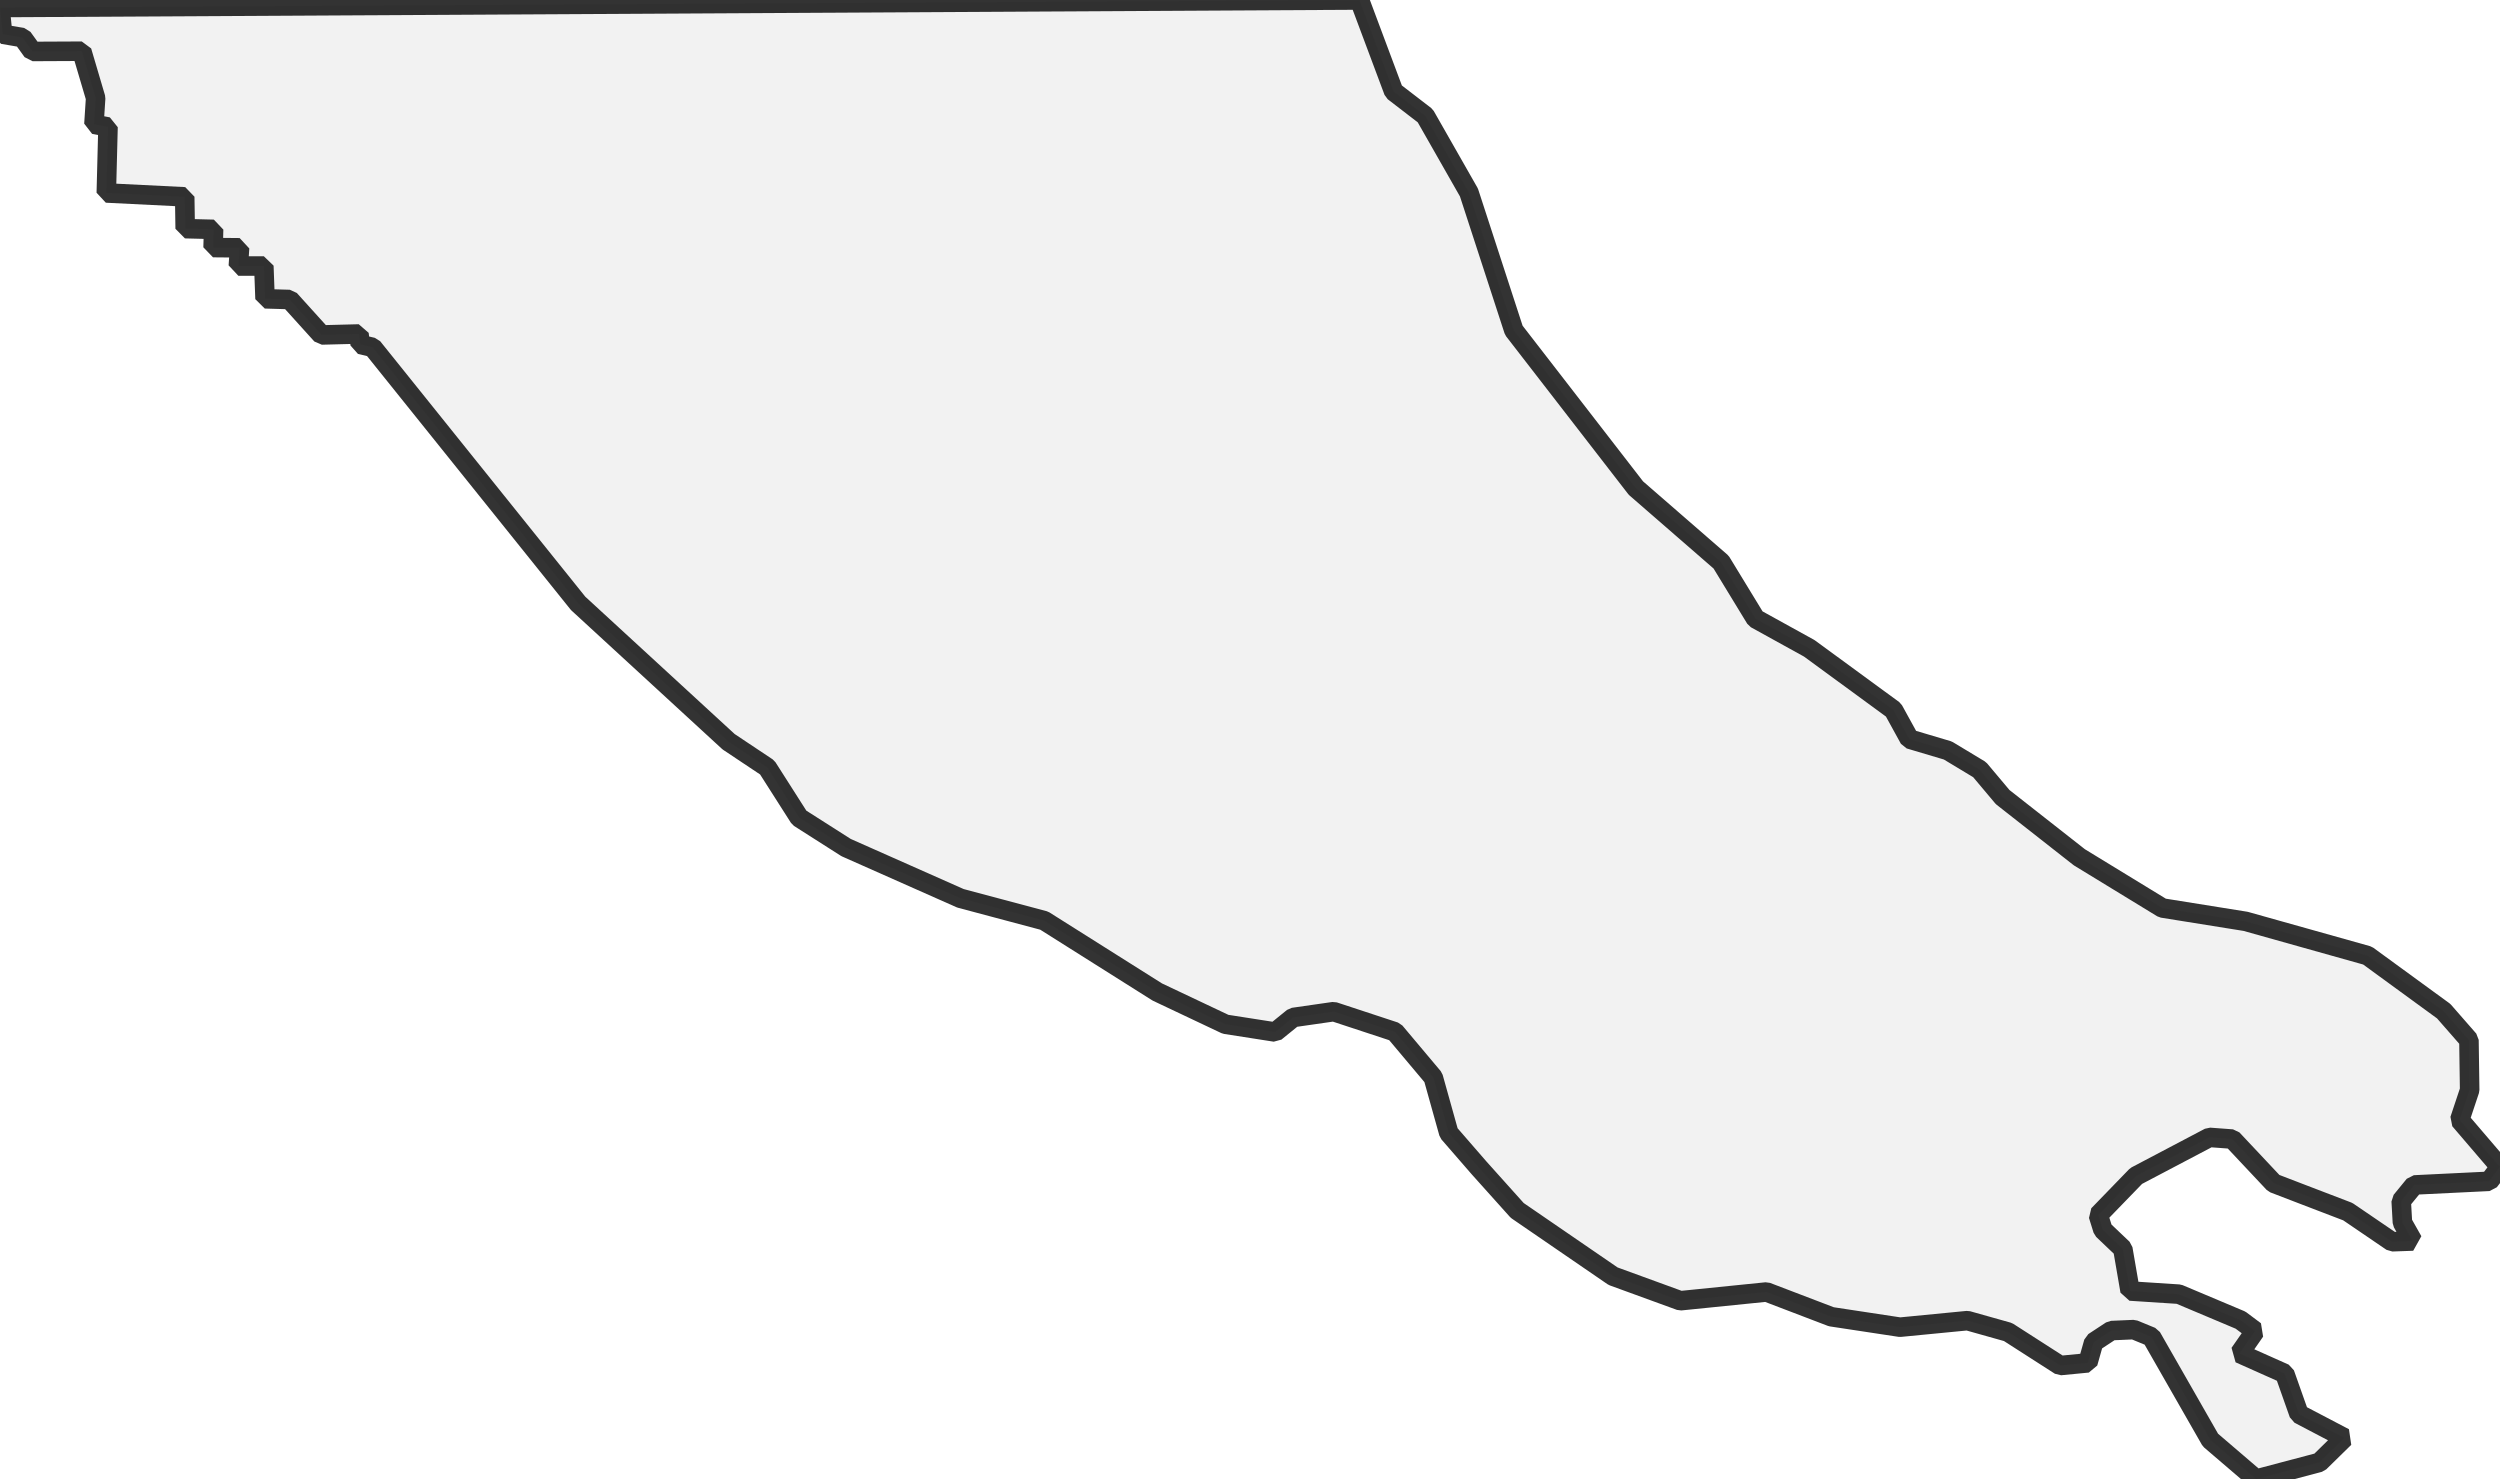 <?xml version="1.0" encoding="UTF-8" standalone="no"?>
<svg viewBox="0 0 256 151.463" xmlns="http://www.w3.org/2000/svg">
  <style>
    g.zone {
      fill: lightgray;
      stroke-width: 2;
      stroke-linecap: square;
      stroke-linejoin: bevel;
      stroke-miterlimit: 3;
      stroke-opacity: 0.8;
      stroke: black;
      fill-opacity: 0.3;
    }
  </style>
  <g class="zone" id="zone">
    <path d="M235.744,122.283 232.836,121.165 228.586,116.642 226.249,116.468 218.743,120.419 214.866,124.421 215.338,125.937 217.376,127.876 218.122,132.2 223.118,132.523 229.431,135.183 230.922,136.301 229.331,138.588 233.954,140.651 235.421,144.802 240.068,147.237 237.508,149.748 231.021,151.463 226.349,147.461 220.309,136.898 218.495,136.152 216.208,136.252 214.394,137.445 213.797,139.557 210.964,139.831 205.62,136.401 201.47,135.233 194.56,135.904 187.526,134.835 180.89,132.3 172.067,133.195 165.182,130.684 155.365,123.949 151.463,119.599 148.356,116.02 146.765,110.329 142.838,105.656 136.575,103.593 132.424,104.19 130.585,105.681 125.49,104.885 118.506,101.58 106.923,94.273 98.349,91.986 86.642,86.791 81.845,83.734 78.565,78.59 74.613,75.955 59.203,61.788 38.151,35.567 36.884,35.268 36.76,34.2 32.932,34.299 29.651,30.67 27.141,30.596 27.017,27.24 24.407,27.24 24.531,25.376 21.822,25.351 21.872,23.487 18.964,23.413 18.914,20.157 10.886,19.759 11.06,12.999 9.619,12.725 9.793,10.041 8.376,5.244 3.33,5.269 2.311,3.852 0.273,3.504 0,0.77 139.209,0 142.714,9.37 145.945,11.856 150.419,19.71 155.017,33.827 167.518,49.982 176.242,57.563 179.772,63.354 185.264,66.386 193.889,72.699 195.529,75.682 199.456,76.85 202.712,78.813 205.073,81.622 212.927,87.786 221.428,92.98 229.953,94.347 242.43,97.852 250.234,103.543 252.819,106.501 252.893,111.621 251.874,114.678 256,119.5 254.882,120.966 247.226,121.339 245.884,122.979 246.009,125.191 247.077,127.08 244.94,127.155 240.416,124.073 235.744,122.283Z"/>
  </g>
</svg>